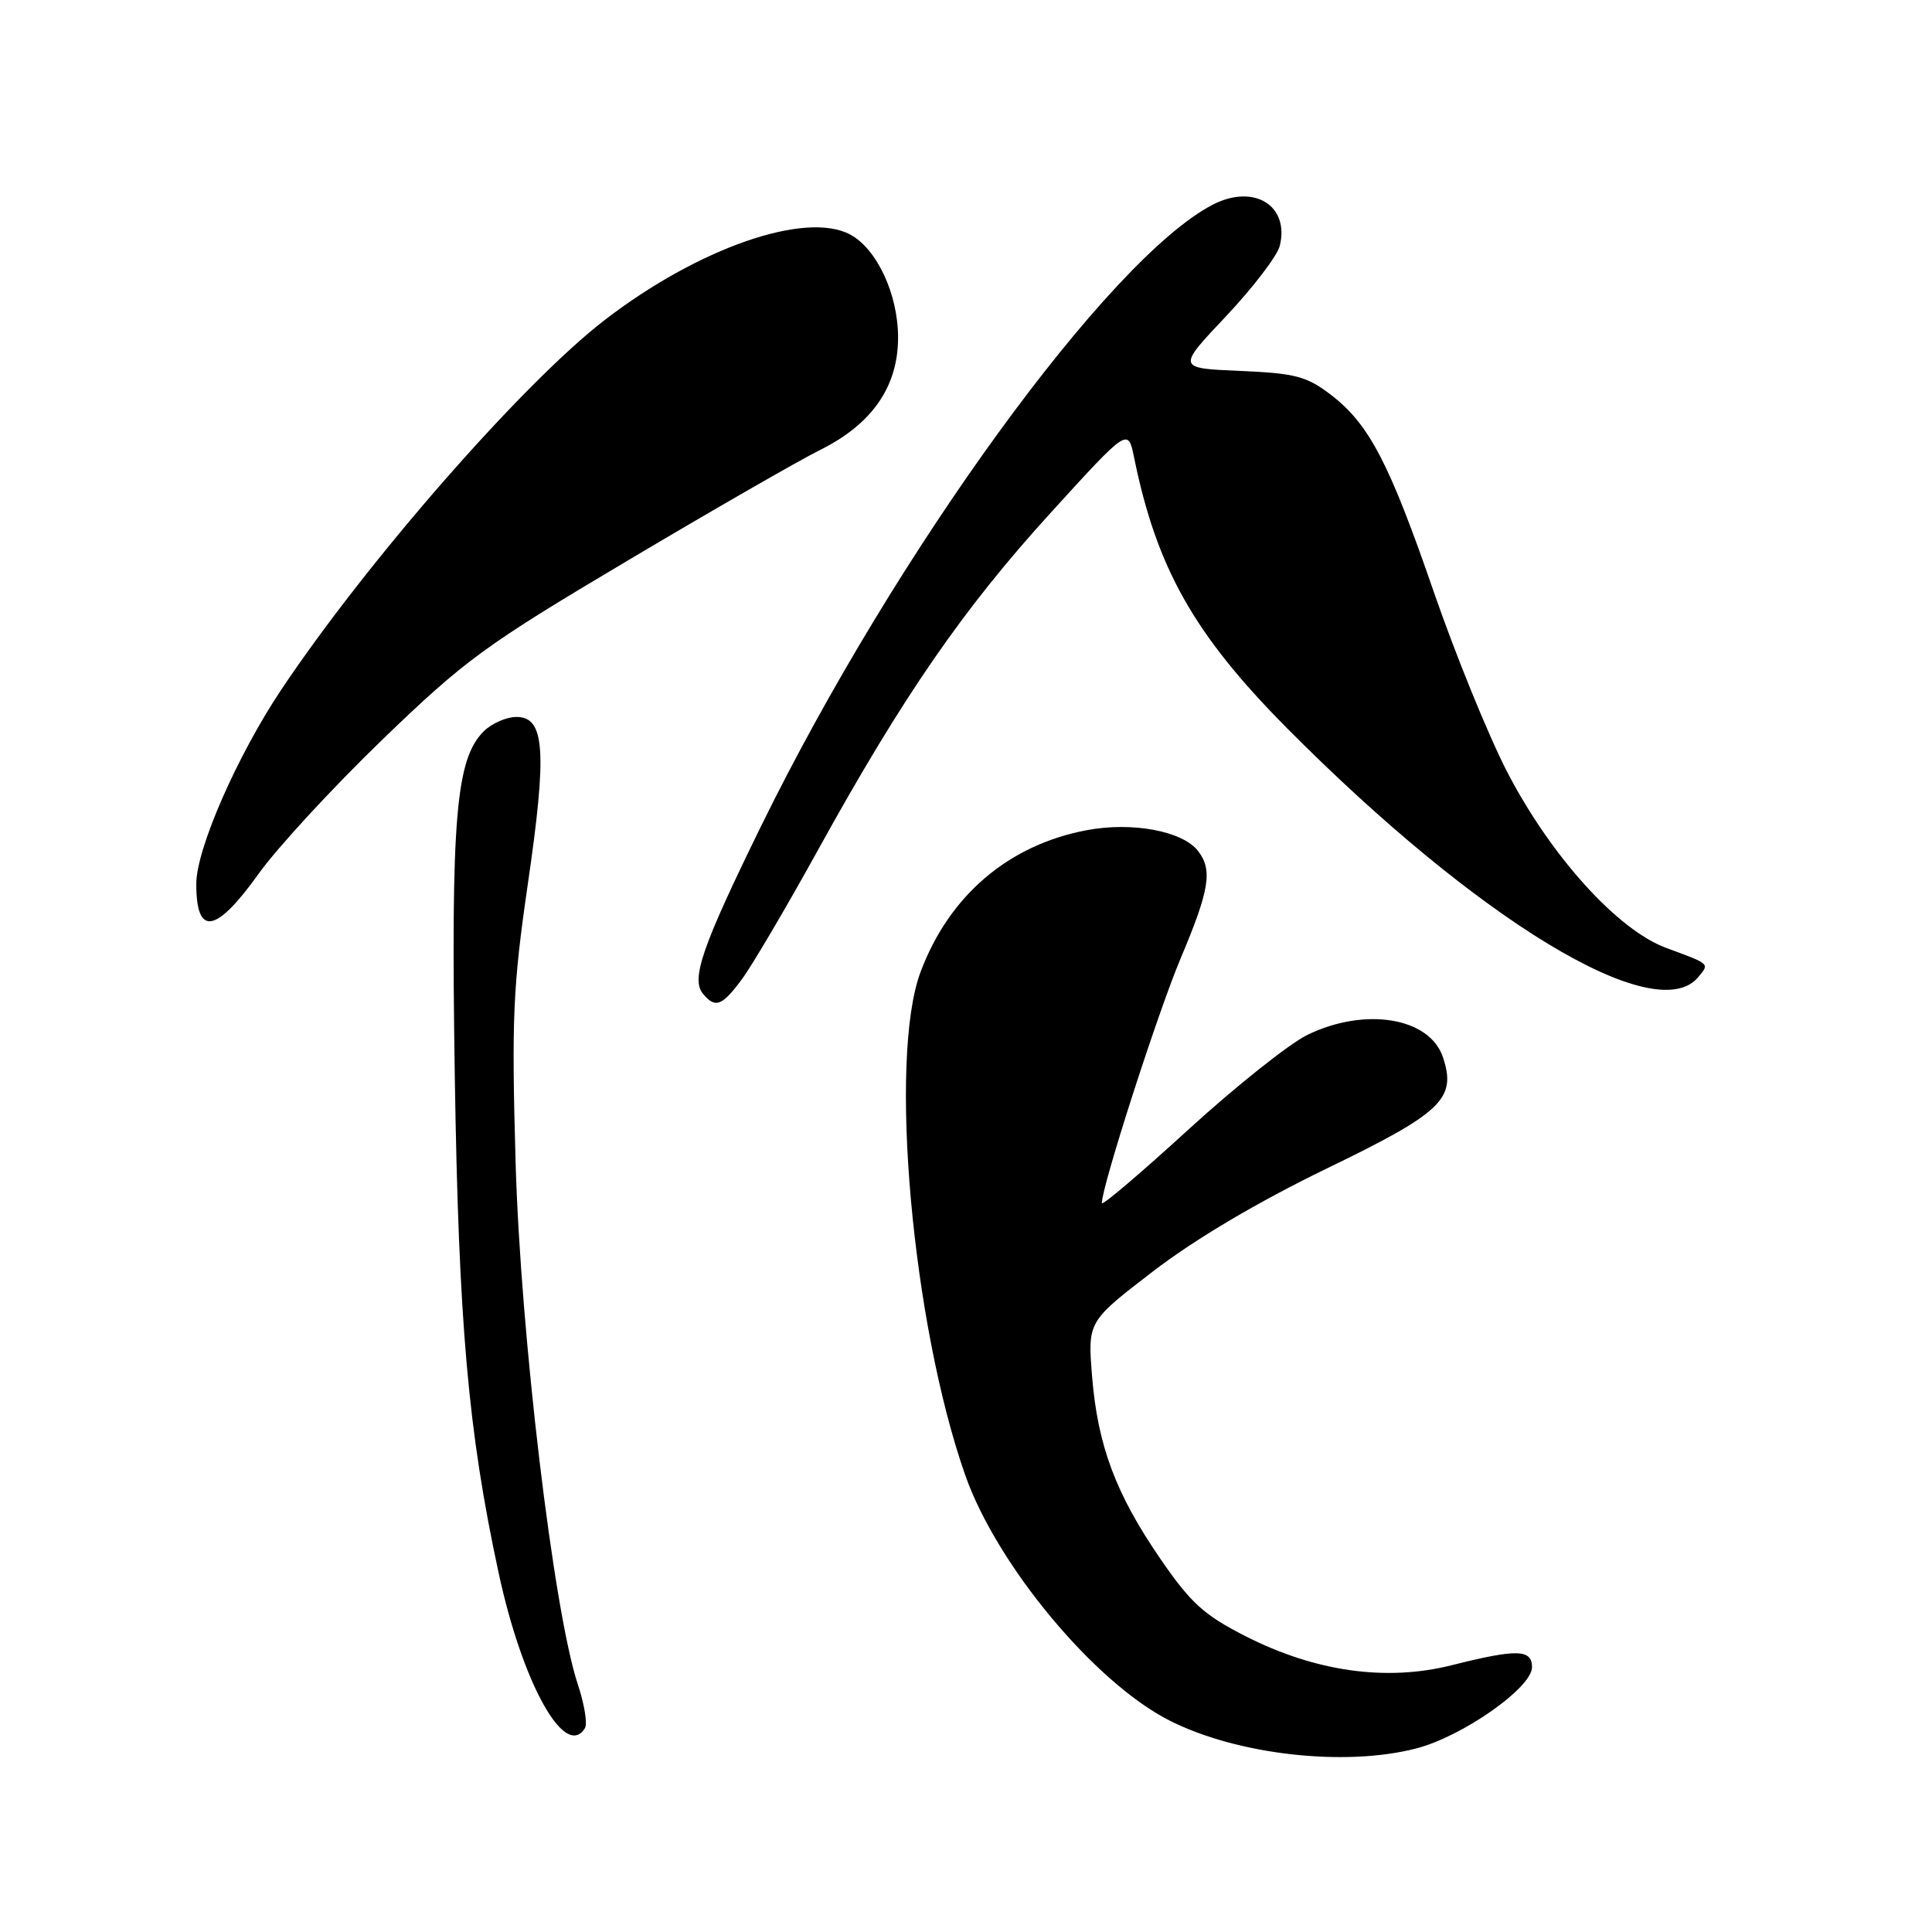 <?xml version="1.0" encoding="UTF-8" standalone="no"?>
<!DOCTYPE svg PUBLIC "-//W3C//DTD SVG 1.1//EN" "http://www.w3.org/Graphics/SVG/1.1/DTD/svg11.dtd" >
<svg xmlns="http://www.w3.org/2000/svg" xmlns:xlink="http://www.w3.org/1999/xlink" version="1.1" viewBox="0 0 256 256">
 <g >
 <path fill="currentColor"
d=" M 187.65 231.68 C 193.80 230.09 203.00 223.63 203.00 220.91 C 203.00 218.52 201.01 218.47 192.32 220.66 C 183.66 222.83 174.27 221.50 165.03 216.80 C 159.53 214.00 157.78 212.41 153.76 206.56 C 147.83 197.93 145.44 191.52 144.70 182.31 C 144.13 175.11 144.13 175.11 152.81 168.44 C 158.38 164.17 166.64 159.28 175.79 154.84 C 191.11 147.42 193.02 145.59 191.20 140.10 C 189.46 134.83 180.92 133.41 173.27 137.11 C 170.87 138.27 163.75 143.94 157.45 149.69 C 151.15 155.45 146.00 159.83 146.00 159.42 C 146.00 157.19 153.40 134.21 156.44 126.99 C 160.27 117.91 160.70 115.29 158.75 112.76 C 156.70 110.11 150.01 108.86 143.97 110.01 C 133.61 111.97 125.77 118.67 121.98 128.79 C 117.71 140.18 120.84 175.37 127.90 195.47 C 132.08 207.36 145.00 222.90 154.91 227.95 C 163.85 232.51 178.16 234.14 187.65 231.68 Z  M 77.51 228.98 C 77.86 228.42 77.44 225.82 76.57 223.21 C 73.35 213.52 68.96 176.69 68.32 154.00 C 67.78 134.94 67.96 130.76 69.94 117.14 C 72.51 99.55 72.20 95.00 68.45 95.00 C 67.10 95.00 65.14 95.86 64.09 96.91 C 60.40 100.60 59.74 108.46 60.26 142.47 C 60.77 175.34 62.02 189.61 66.06 208.37 C 69.22 223.07 74.88 233.24 77.51 228.98 Z  M 98.31 129.75 C 99.64 127.96 104.21 120.20 108.46 112.50 C 119.71 92.15 127.63 80.68 139.21 67.96 C 149.47 56.69 149.47 56.69 150.27 60.60 C 153.25 75.26 158.22 84.07 170.50 96.45 C 195.83 121.98 219.39 136.26 225.02 129.48 C 226.53 127.65 226.69 127.79 220.77 125.60 C 214.29 123.20 205.42 113.36 199.65 102.17 C 197.20 97.40 192.86 86.75 190.01 78.50 C 184.07 61.27 181.41 56.18 176.31 52.28 C 173.12 49.85 171.60 49.46 164.31 49.15 C 155.95 48.79 155.95 48.79 162.46 41.90 C 166.03 38.11 169.23 33.92 169.57 32.60 C 170.91 27.23 166.15 24.30 160.68 27.13 C 146.92 34.26 118.63 73.20 100.83 109.50 C 93.03 125.42 91.53 129.73 93.15 131.68 C 94.79 133.65 95.66 133.32 98.31 129.75 Z  M 34.29 115.75 C 36.75 112.31 44.12 104.33 50.67 98.00 C 61.64 87.42 64.23 85.53 83.05 74.35 C 94.30 67.66 105.85 61.02 108.71 59.60 C 115.56 56.19 119.00 51.22 119.00 44.73 C 119.00 39.00 116.20 32.98 112.66 31.08 C 106.74 27.91 92.52 32.86 80.13 42.40 C 69.29 50.75 48.70 74.28 37.28 91.37 C 31.44 100.11 26.03 112.45 26.01 117.08 C 25.99 124.14 28.59 123.72 34.29 115.75 Z "/>
</g>
</svg>